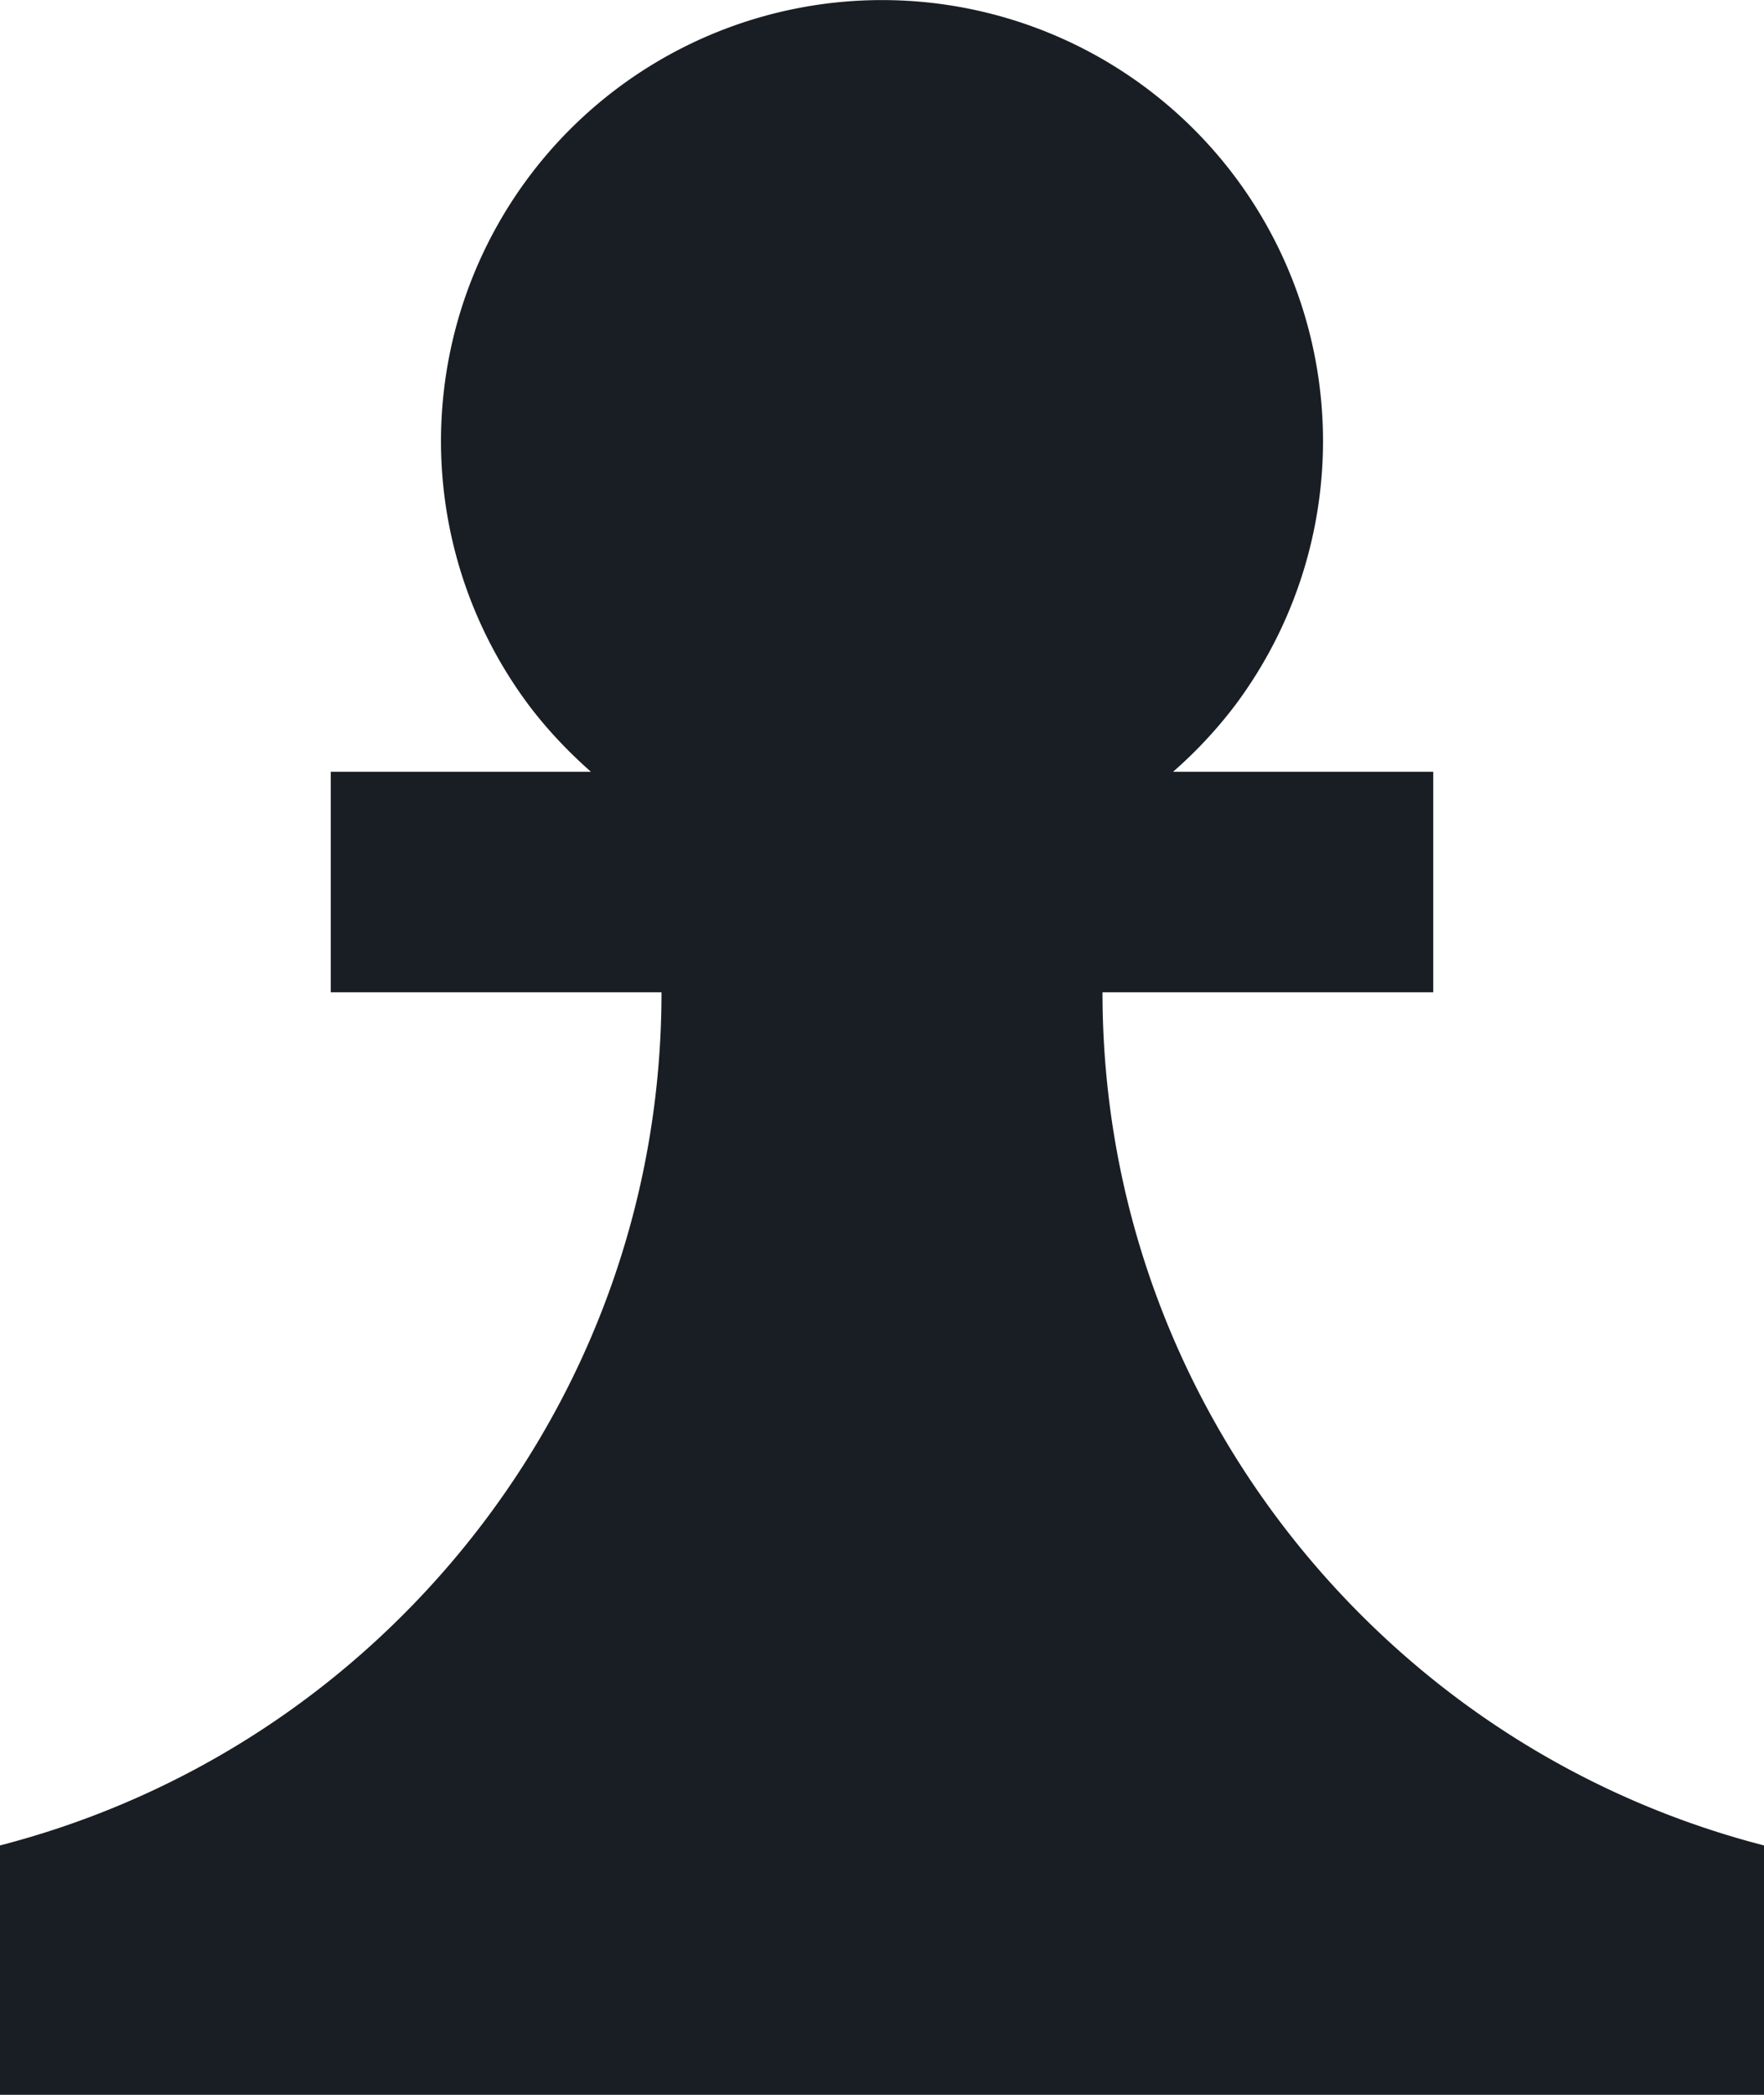 <svg xmlns="http://www.w3.org/2000/svg" width="32" height="38" viewBox="0 0 32 38"><g><g><path fill="#191e24" d="M20 18h6v-4h-4.72a8.11 8.11 0 0 0 1.124-1.204 8 8 0 1 0-12.808 0c.332.44.712.84 1.124 1.204H6v4h6c0 4.786-2.112 9.068-5.442 12A15.958 15.958 0 0 1 0 33.476V38h32v-4.524A15.935 15.935 0 0 1 25.442 30C22.112 27.068 20 22.786 20 18z"/></g></g></svg>
